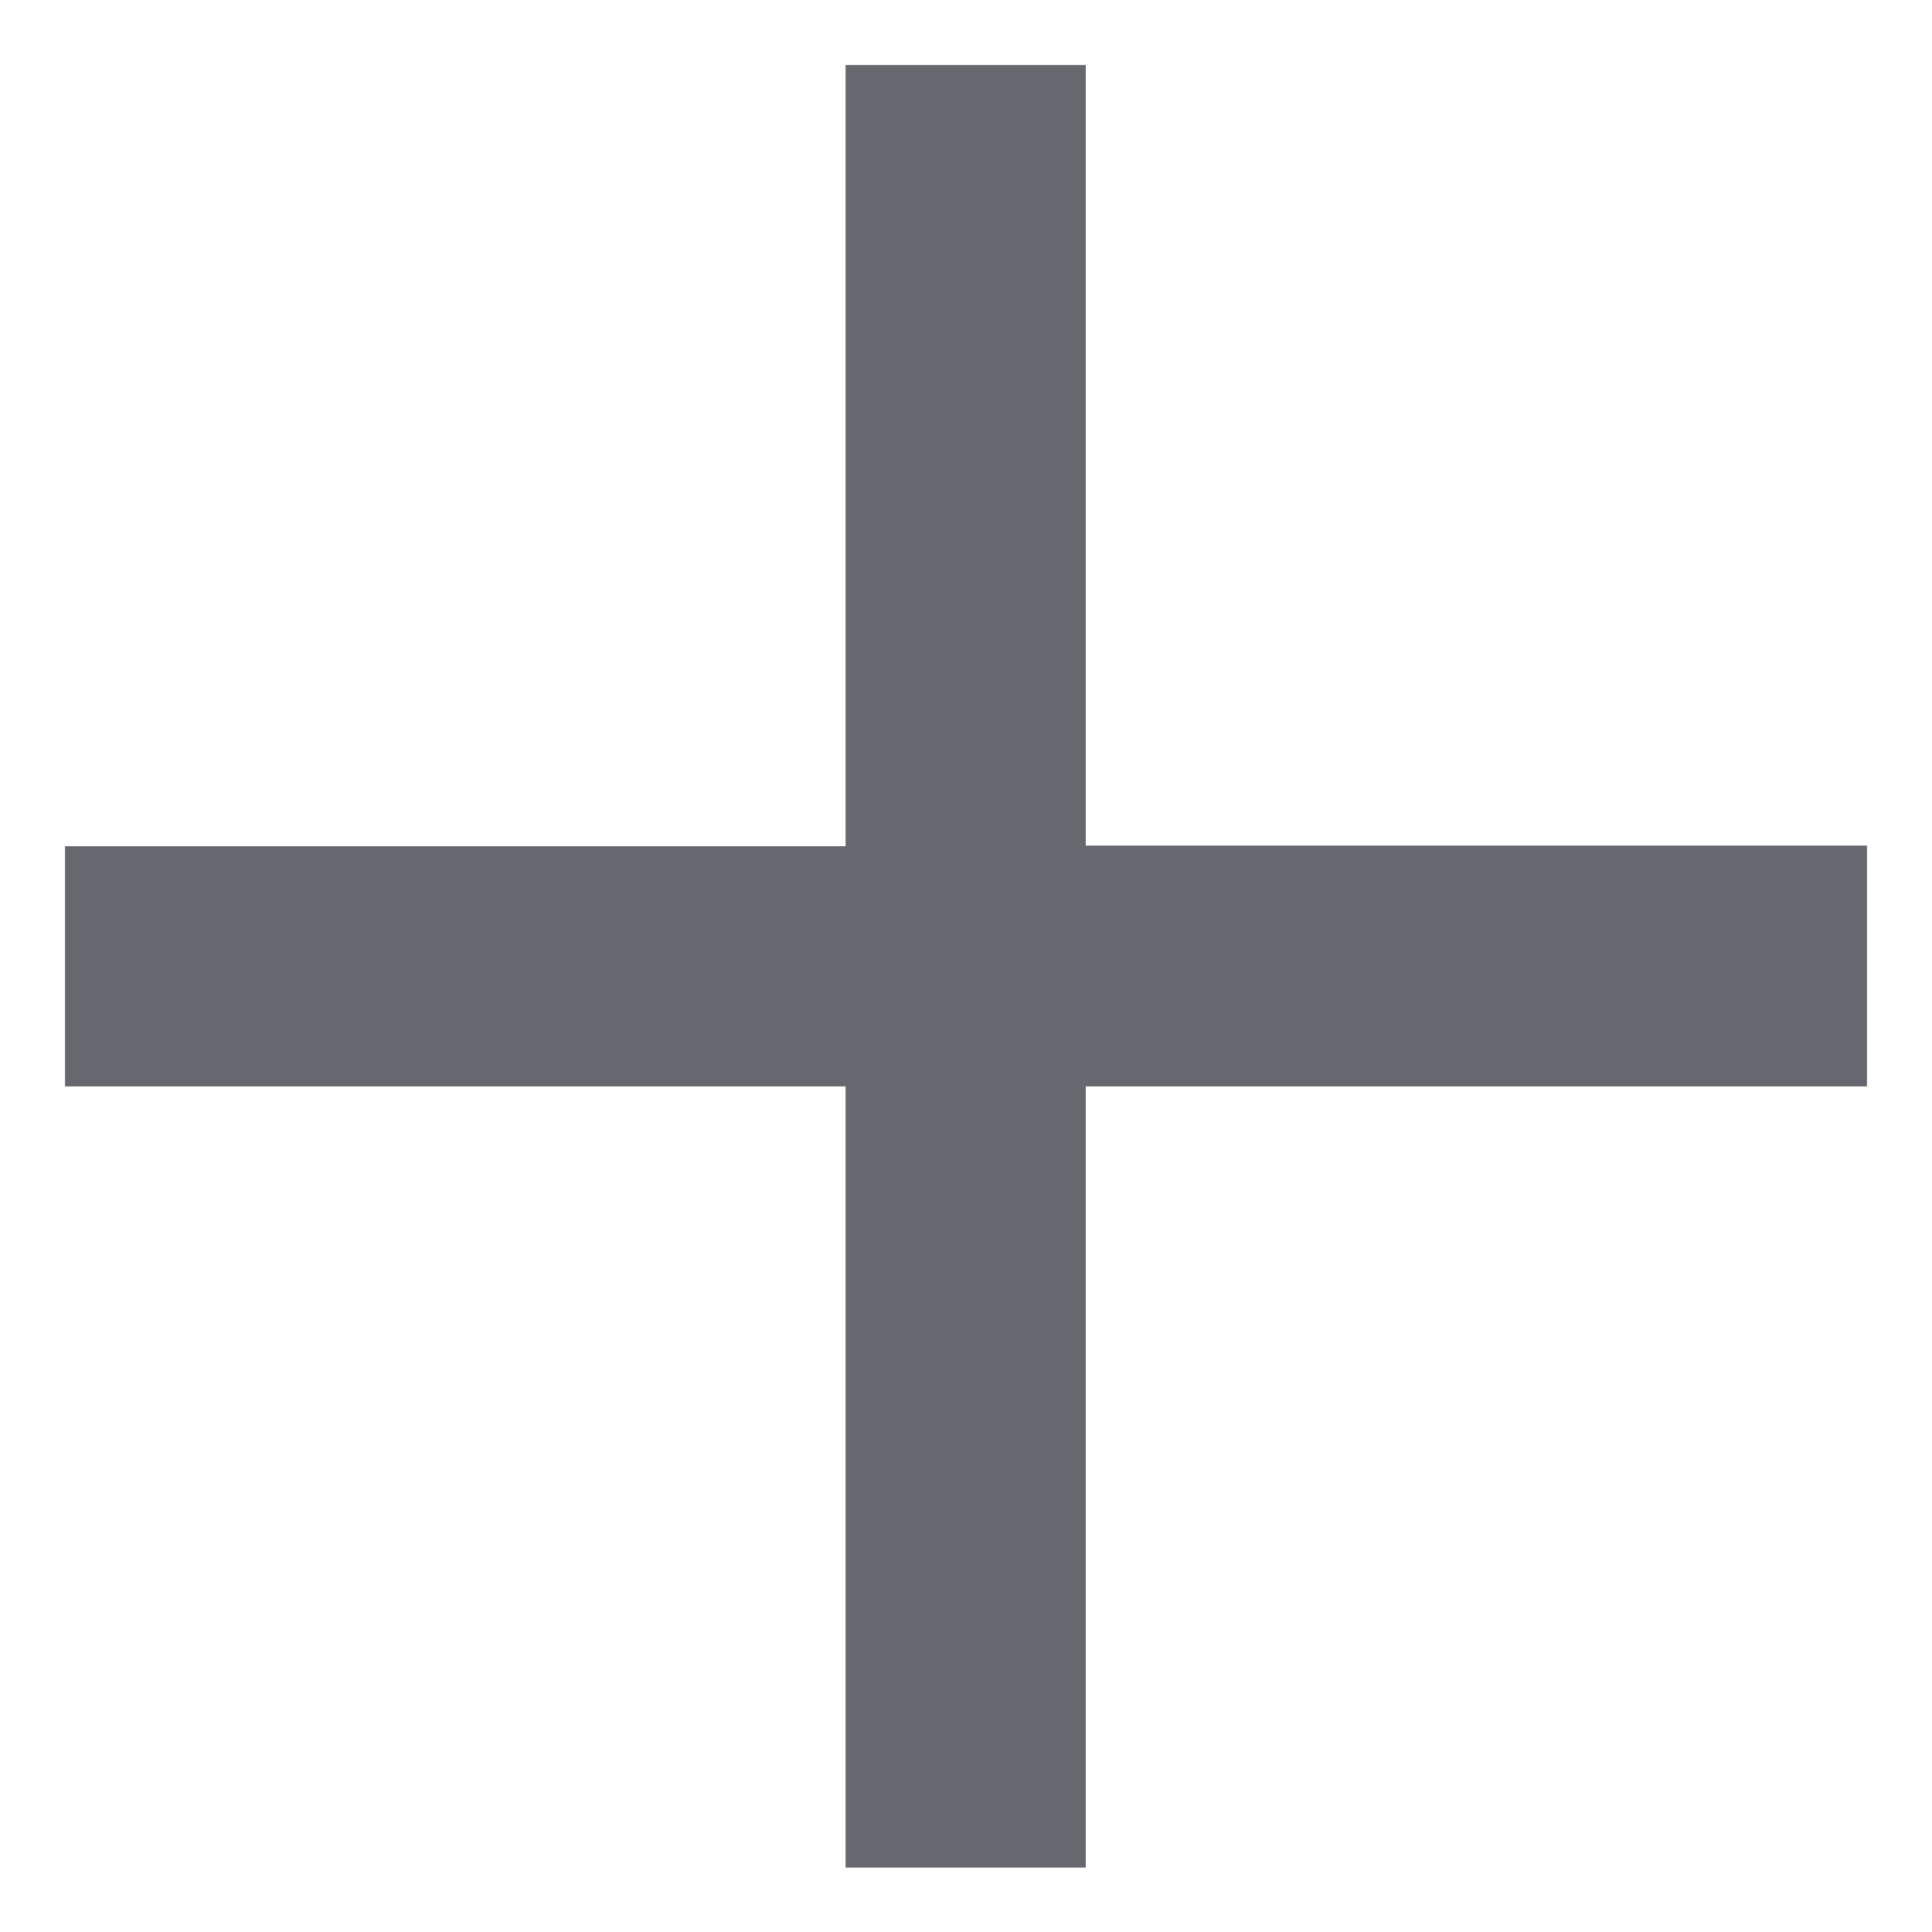 <?xml version="1.0" encoding="UTF-8"?><svg id="a" xmlns="http://www.w3.org/2000/svg" viewBox="0 0 30 30"><defs><style>.c{fill:#67686f;}</style></defs><path id="b" class="c" d="M28.99,16.87h-12.13v12.13h-3.73v-12.13H1.01v-3.73H13.13V1.01h3.73V13.13h12.13v3.73Z"/></svg>